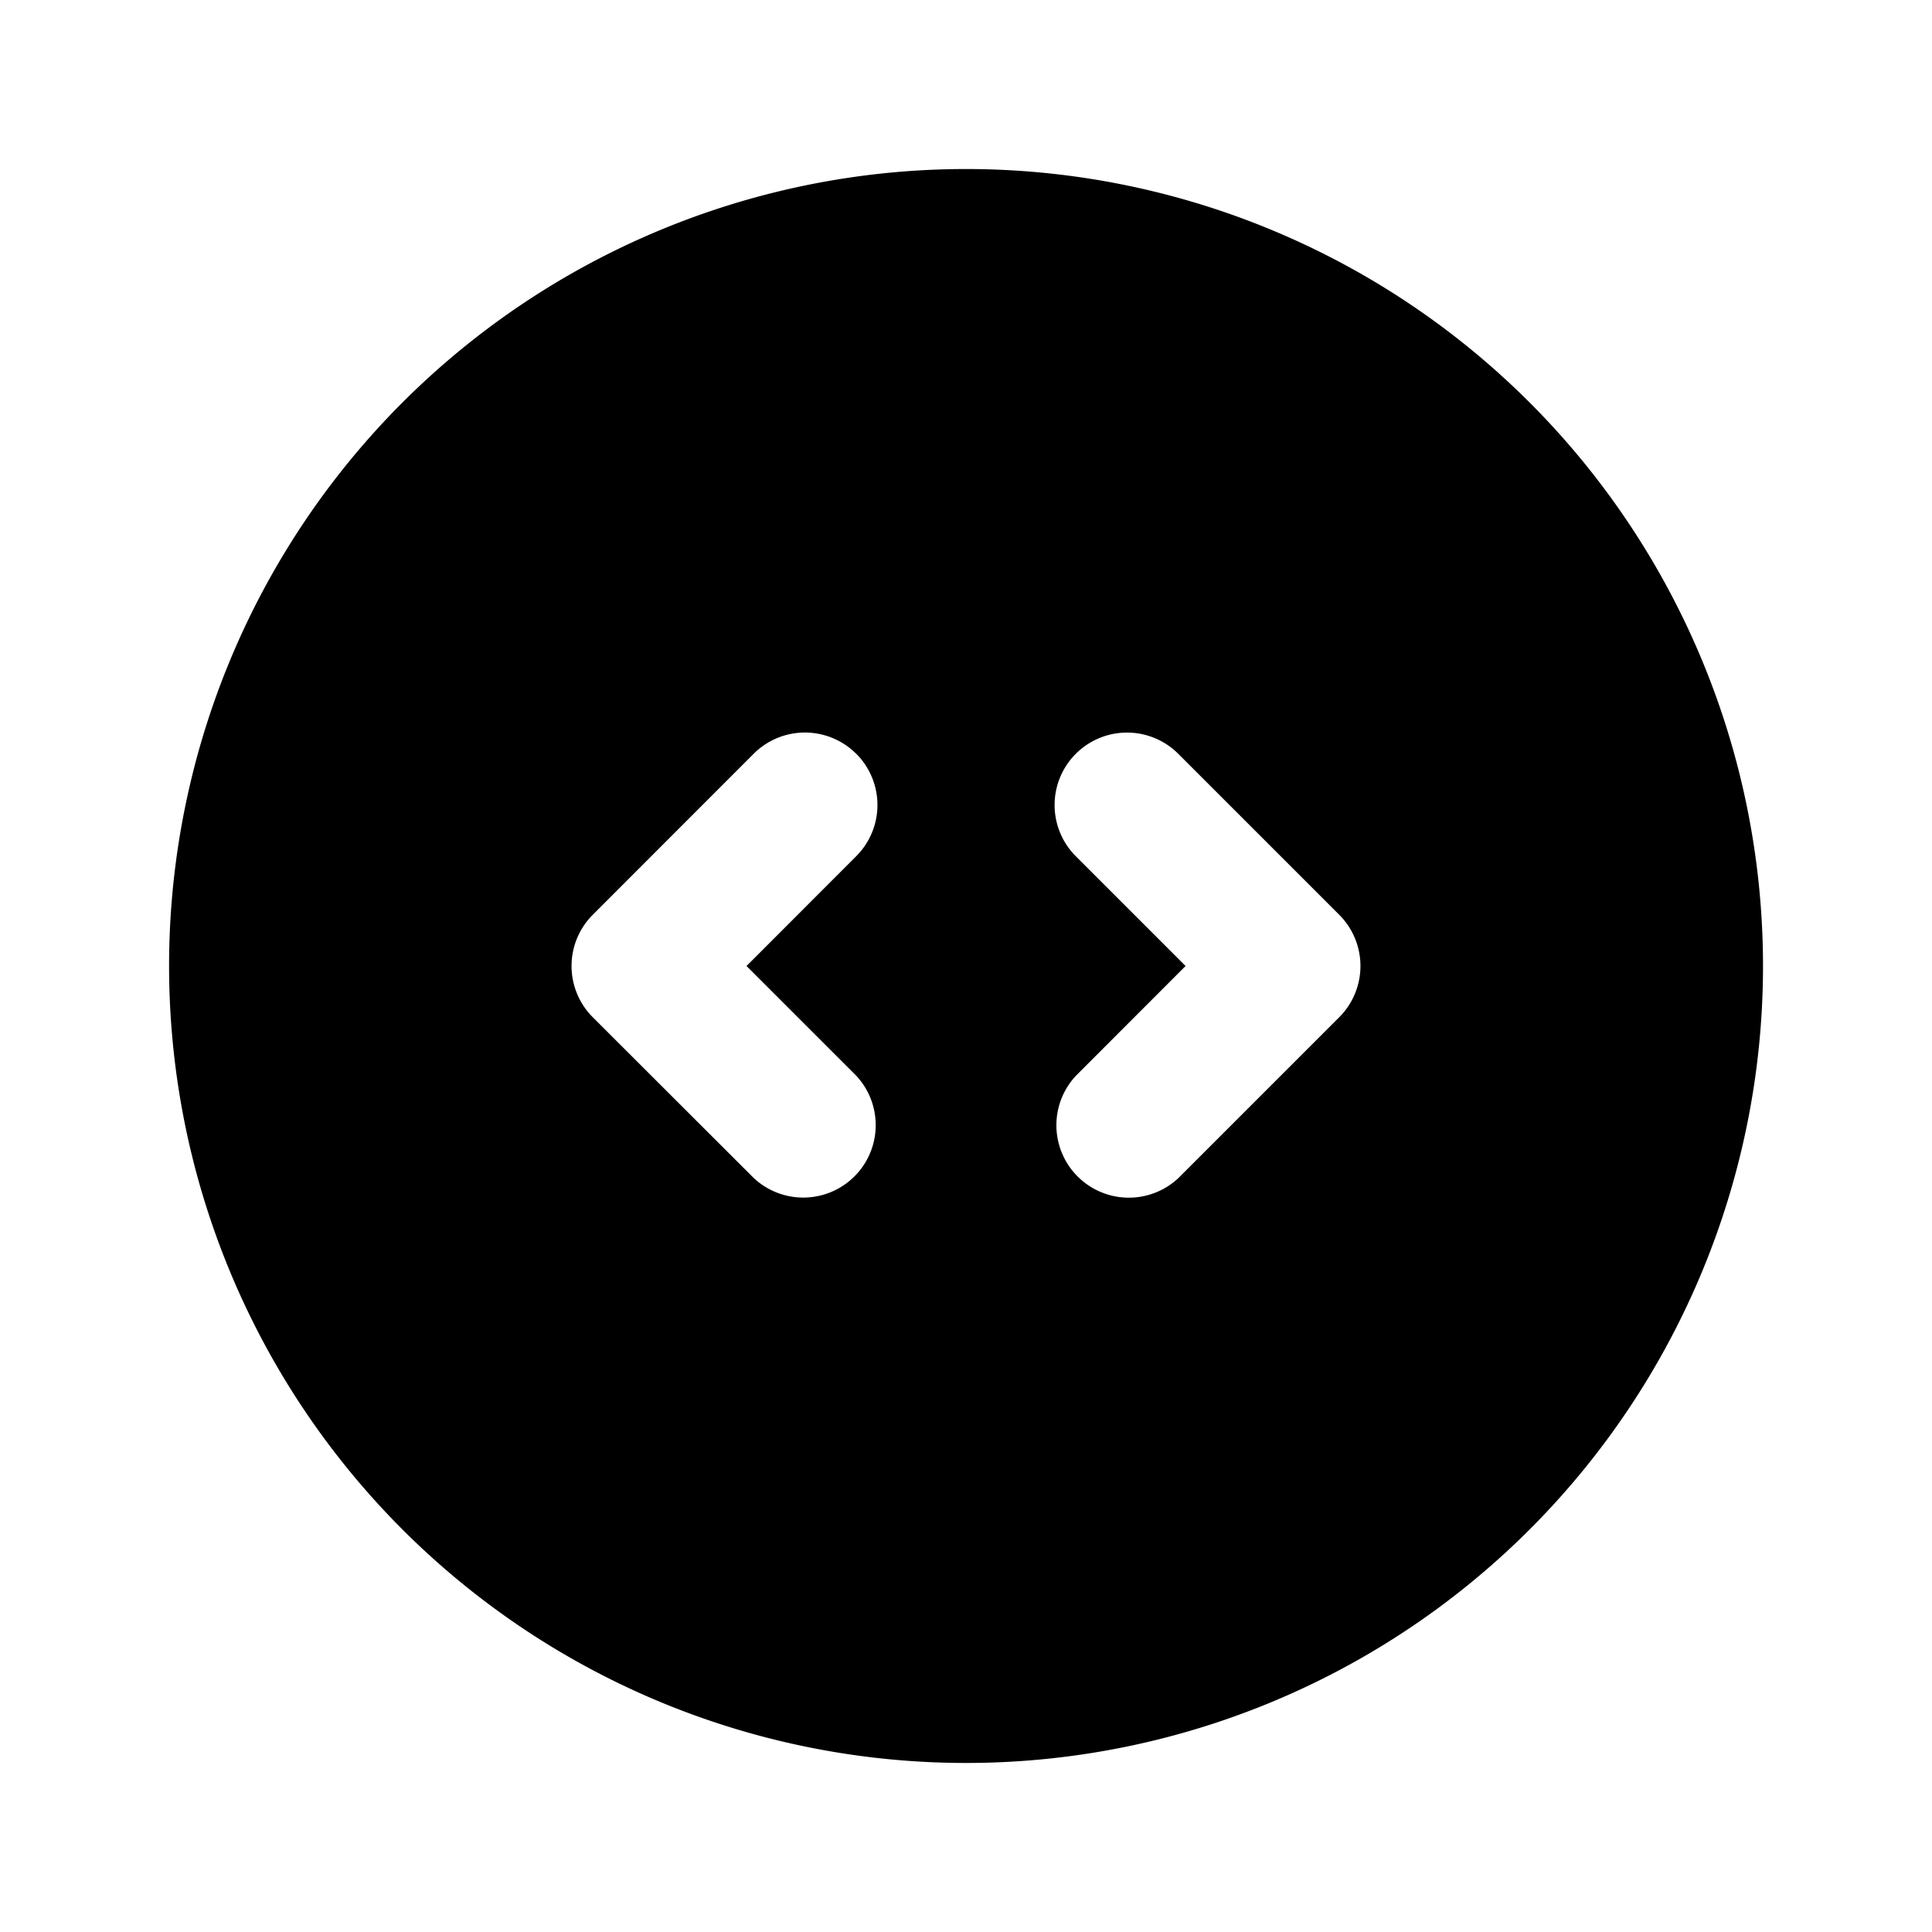 <svg xmlns="http://www.w3.org/2000/svg" viewBox="0 0 20 20">
<path
        fill-rule="evenodd"
        d="M6.843 2.378a8.25 8.25 0 1 1 6.315 15.244A8.25 8.25 0 0 1 6.843 2.378Zm2.021 5.425a.75.75 0 0 1 0 1.06L7.728 10l1.136 1.136a.75.75 0 0 1-1.06 1.06L6.136 10.53a.75.75 0 0 1 0-1.06l1.666-1.667a.75.75 0 0 1 1.061 0Zm2.273 0a.75.75 0 0 1 1.06 0l1.667 1.667a.75.75 0 0 1 0 1.06l-1.667 1.667a.75.75 0 0 1-1.06-1.06L12.273 10l-1.136-1.136a.75.75 0 0 1 0-1.061Z"
        clip-rule="evenodd"
      />
</svg>